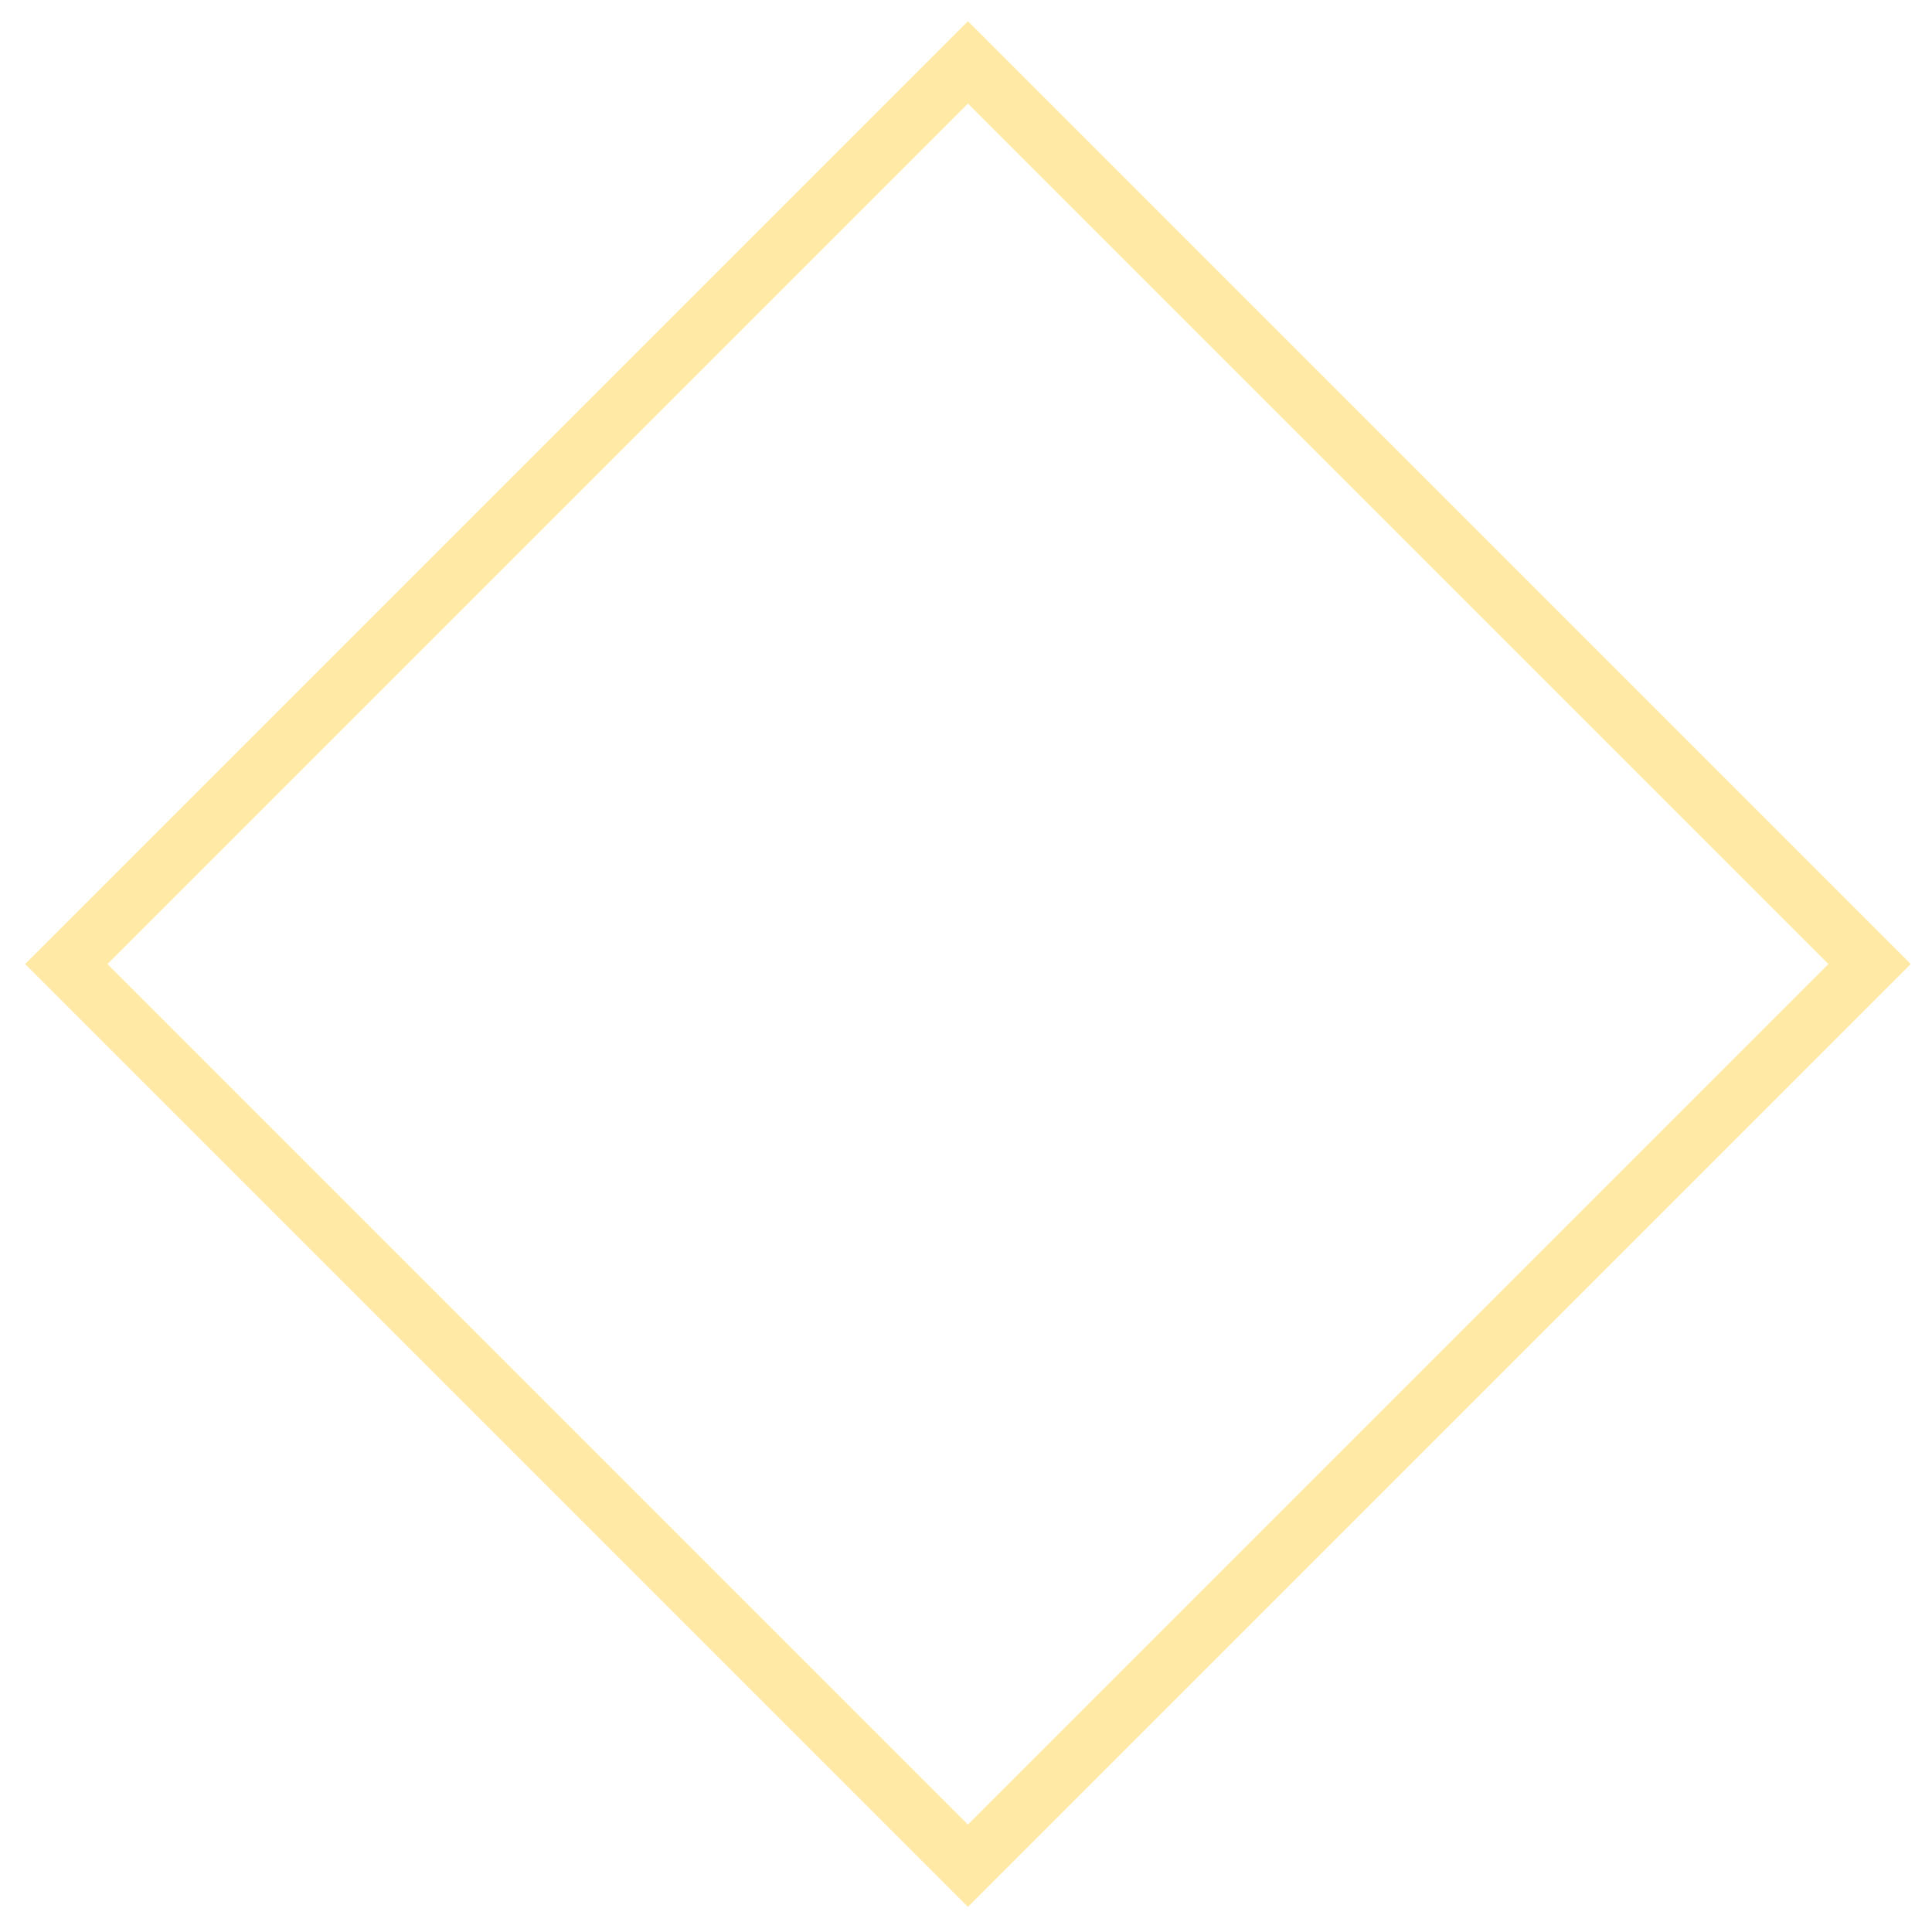 <?xml version="1.0" encoding="utf-8"?>
<!-- Generator: Adobe Illustrator 22.0.0, SVG Export Plug-In . SVG Version: 6.00 Build 0)  -->
<svg version="1.1" id="Calque_1" xmlns="http://www.w3.org/2000/svg" xmlns:xlink="http://www.w3.org/1999/xlink" x="0px" y="0px"
	 viewBox="0 0 500 500" style="enable-background:new 0 0 500 500;" xml:space="preserve">
<style type="text/css">
	.st0{fill:#FFE9A4;}
</style>
<g>
	<g>
		<path class="st0" d="M250.5,26.8l222.7,222.7L250.5,472.2L27.8,249.5L250.5,26.8 M250.5,5.5l-244,244l244,244l244-244L250.5,5.5
			L250.5,5.5z"/>
	</g>
</g>
</svg>

